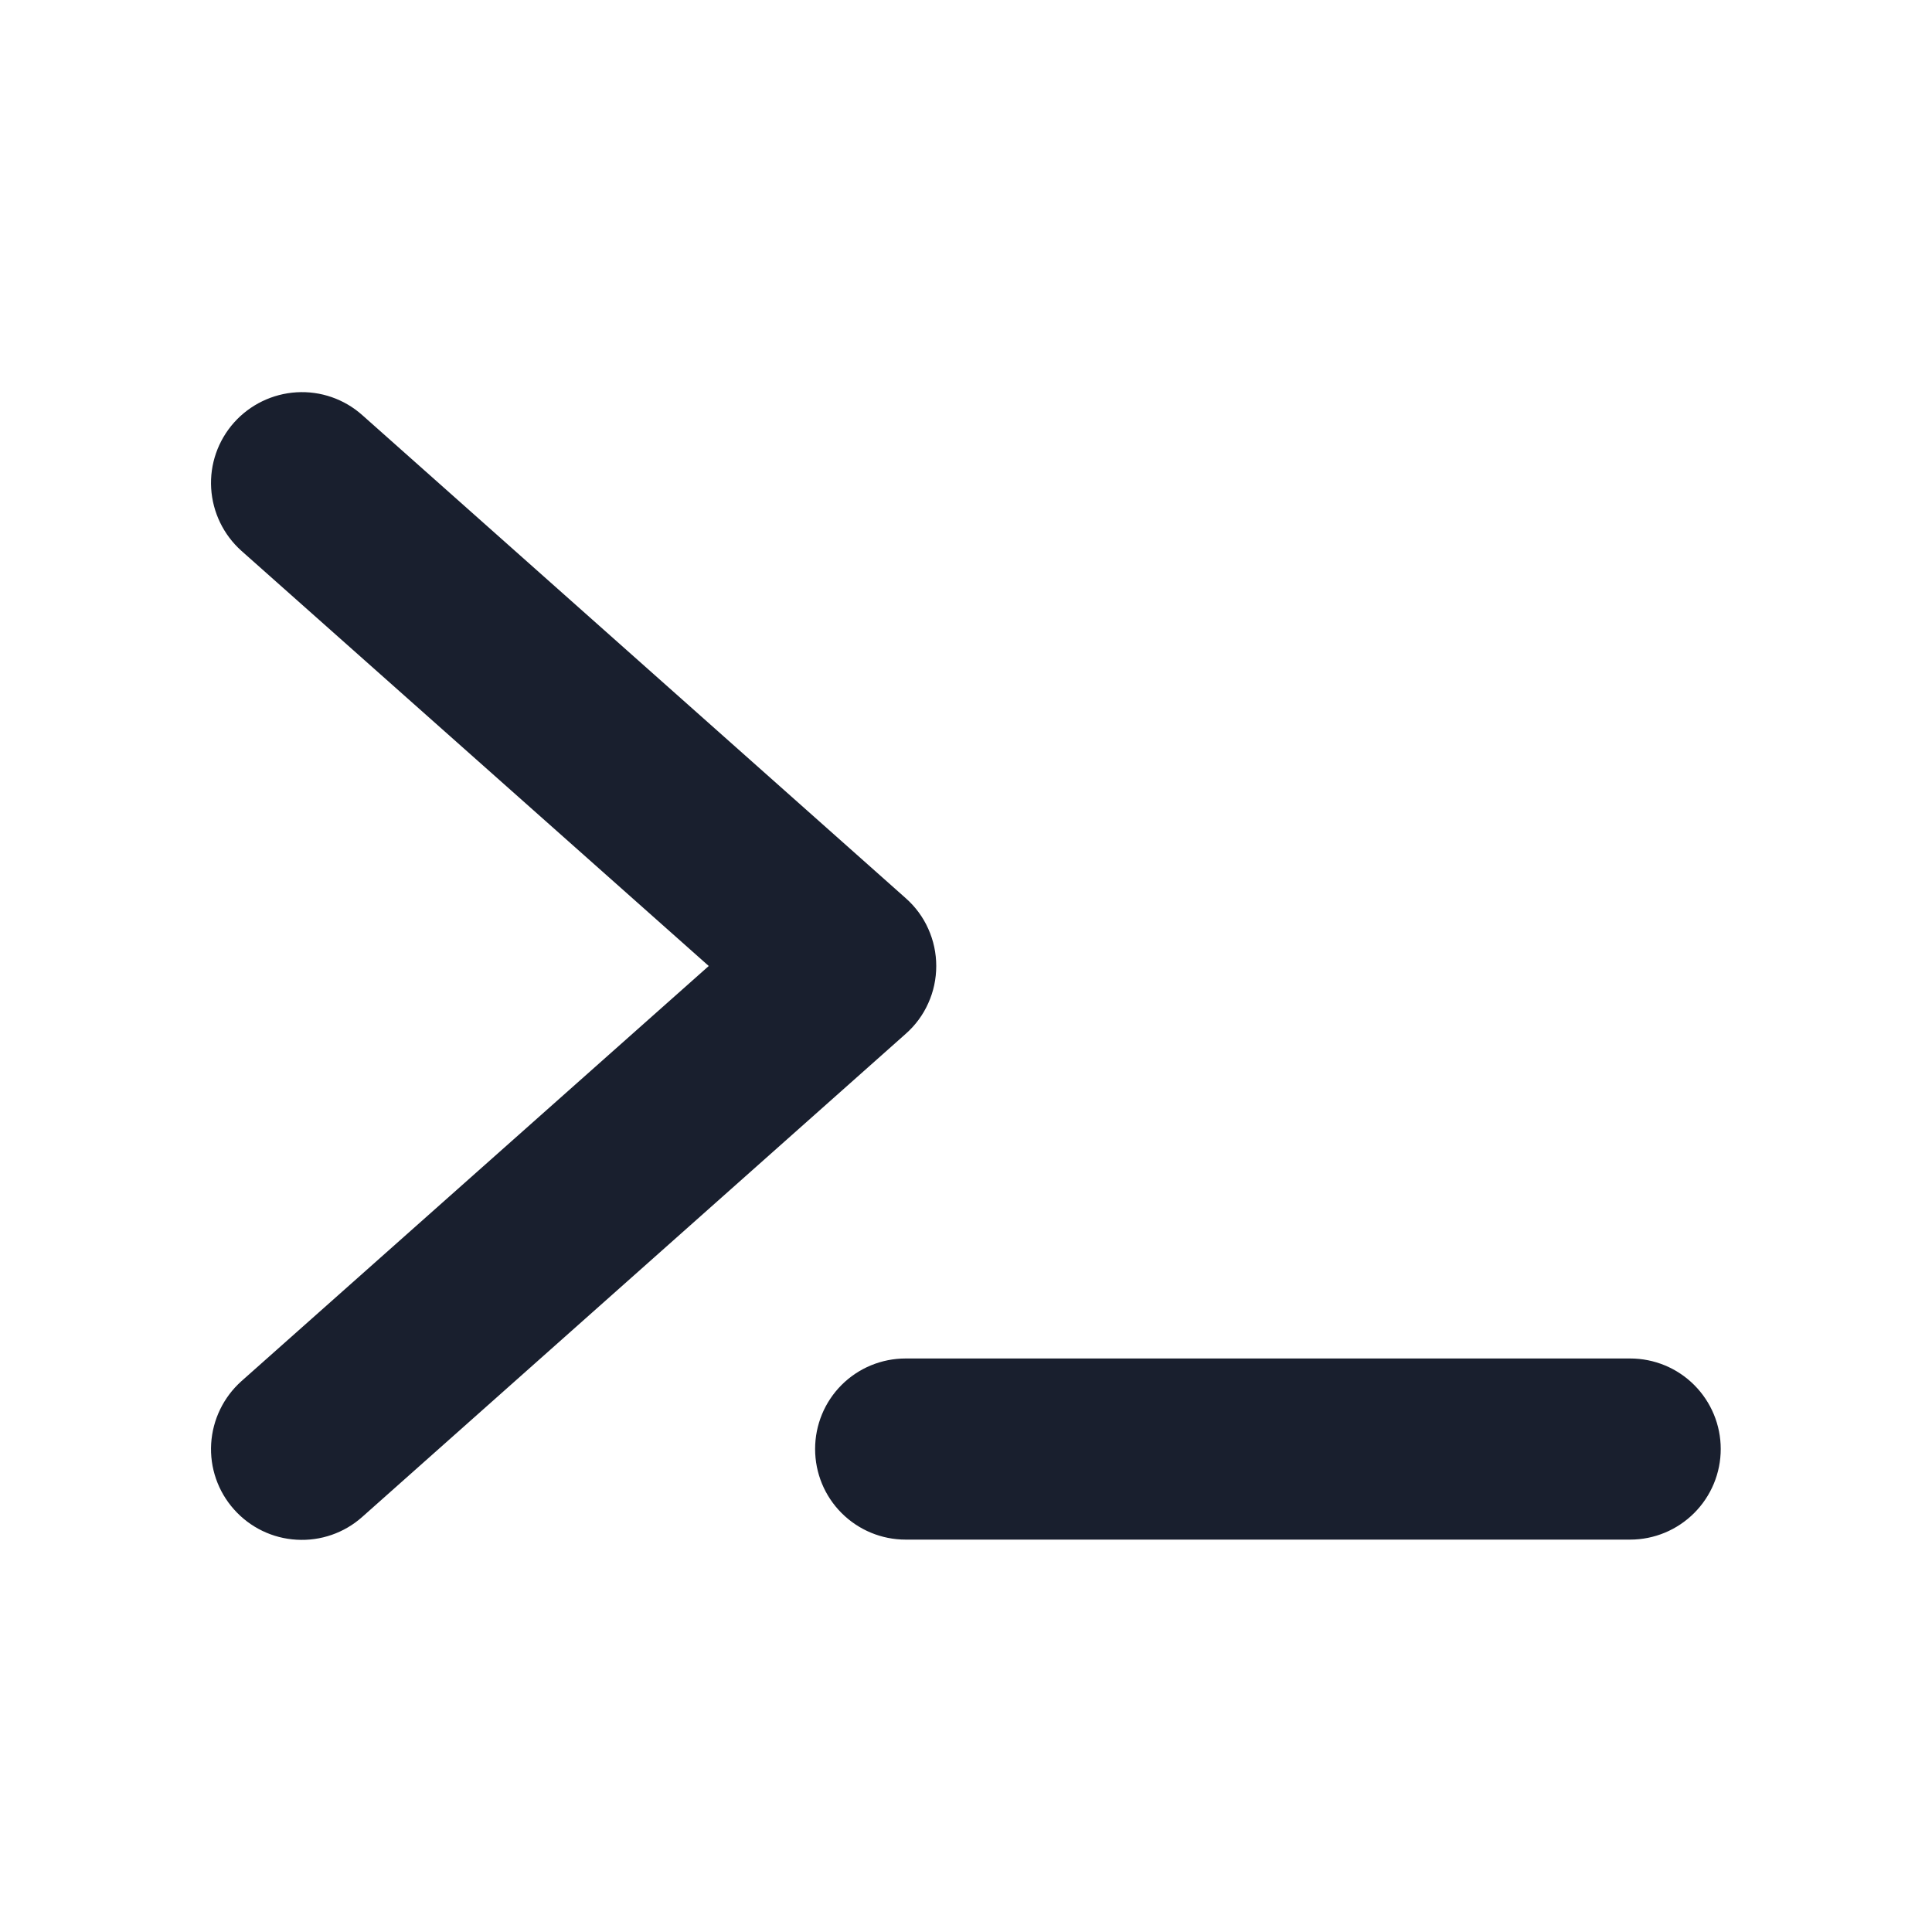 <svg width="20" height="20" viewBox="0 0 20 20" fill="none" xmlns="http://www.w3.org/2000/svg">
<path d="M9.375 10.703L3.75 15.703C3.564 15.869 3.319 15.954 3.07 15.939C2.821 15.925 2.588 15.812 2.422 15.625C2.256 15.439 2.171 15.194 2.186 14.945C2.201 14.696 2.314 14.463 2.5 14.297L7.337 10L2.5 5.703C2.314 5.537 2.201 5.304 2.186 5.055C2.171 4.806 2.256 4.562 2.422 4.375C2.588 4.189 2.821 4.076 3.07 4.061C3.319 4.046 3.564 4.131 3.75 4.297L9.375 9.297C9.475 9.385 9.555 9.493 9.609 9.614C9.664 9.736 9.692 9.867 9.692 10C9.692 10.133 9.664 10.265 9.609 10.386C9.555 10.507 9.475 10.615 9.375 10.703ZM16.875 14.063H9.375C9.126 14.063 8.888 14.161 8.712 14.337C8.536 14.513 8.438 14.751 8.438 15C8.438 15.249 8.536 15.487 8.712 15.663C8.888 15.839 9.126 15.938 9.375 15.938H16.875C17.124 15.938 17.362 15.839 17.538 15.663C17.714 15.487 17.813 15.249 17.813 15C17.813 14.751 17.714 14.513 17.538 14.337C17.362 14.161 17.124 14.063 16.875 14.063Z" fill="#191F2E"/>
</svg>
